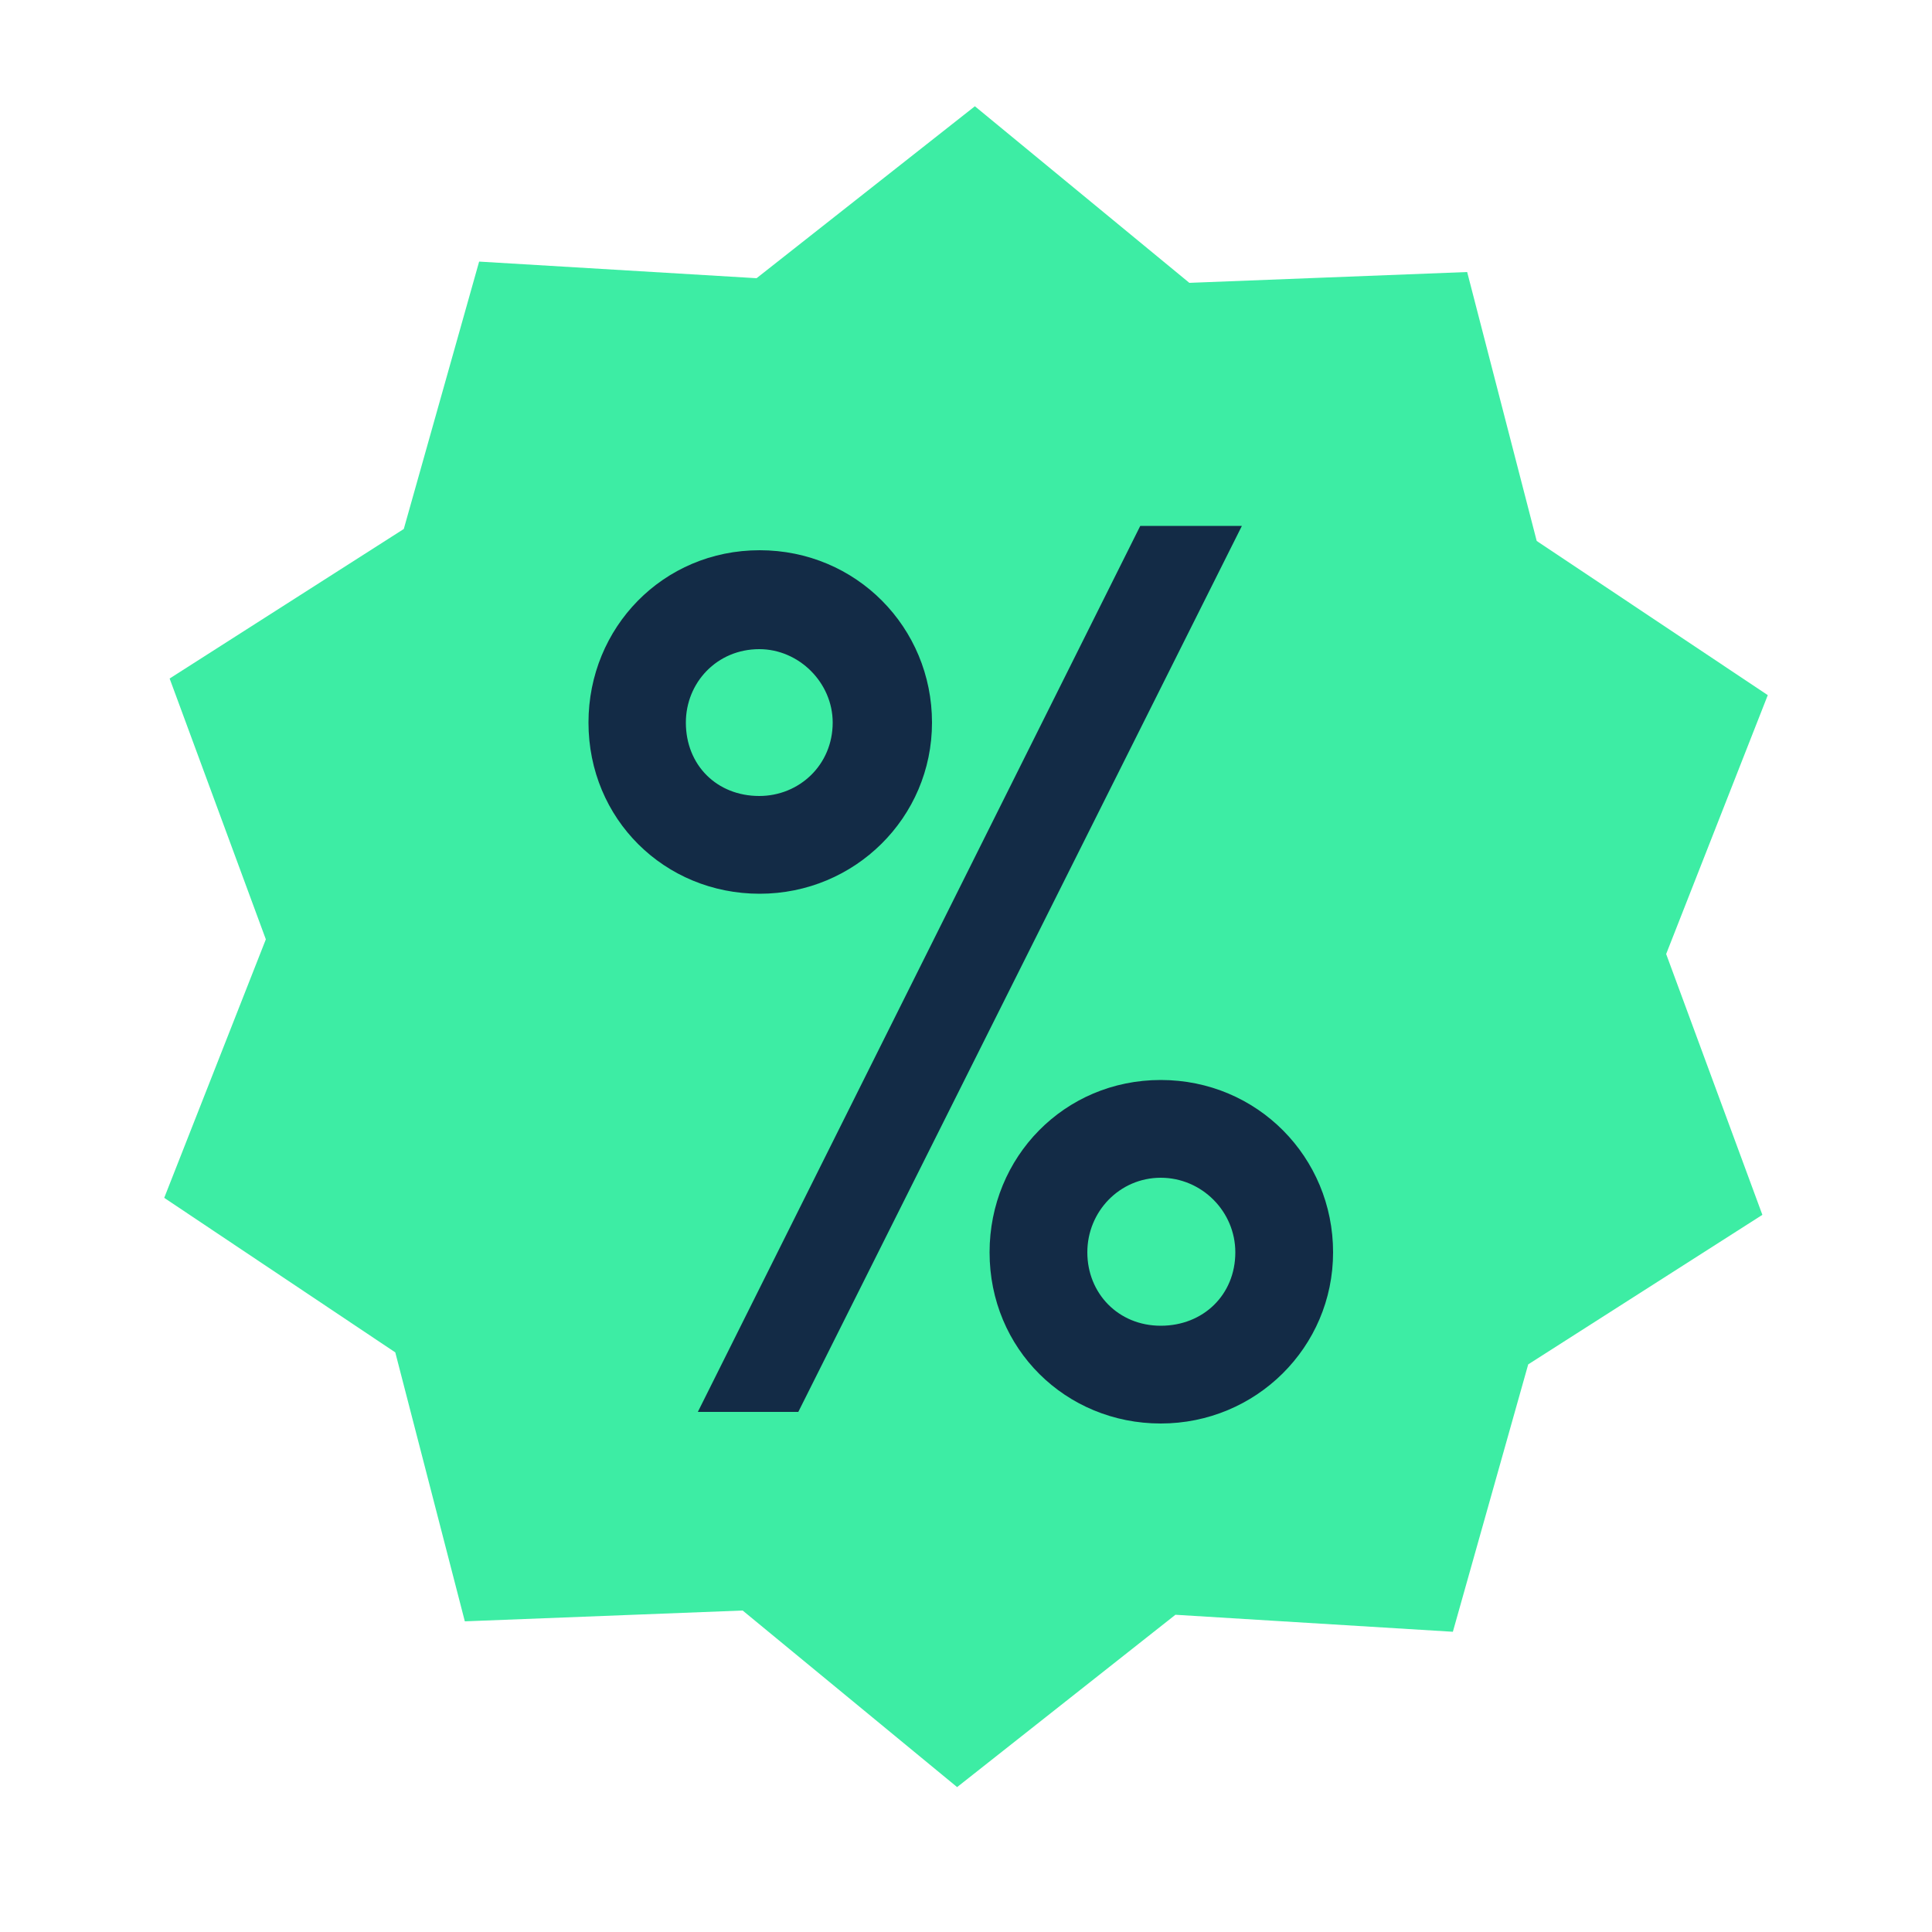 <?xml version="1.0" encoding="UTF-8"?><svg id="uuid-62d89a44-11a4-43d7-92a9-d4b32ee7779e" xmlns="http://www.w3.org/2000/svg" viewBox="0 0 50 50"><polygon points="30.78 7.32 37.97 7.04 39.77 14 45.75 17.99 43.12 24.69 45.61 31.44 39.55 35.31 37.6 42.23 30.42 41.79 24.77 46.25 19.22 41.68 12.03 41.96 10.23 35 4.25 31 6.88 24.31 4.39 17.56 10.45 13.69 12.4 6.77 19.58 7.2 25.23 2.75 30.78 7.32" fill="#3deda4"/><path d="m15.23,18.7c0-2.46,1.93-4.46,4.43-4.46s4.46,2,4.46,4.46-2,4.43-4.46,4.43-4.43-1.93-4.43-4.43Zm6.32,0c0-1.03-.87-1.9-1.9-1.9-1.1,0-1.9.87-1.9,1.9,0,1.1.8,1.9,1.9,1.9,1.03,0,1.9-.8,1.9-1.9Zm-3.49,17.84l11.45-22.93h2.63l-11.48,22.93h-2.6Zm7.55-4.13c0-2.46,1.93-4.46,4.43-4.46s4.46,2,4.46,4.46-2,4.43-4.46,4.43-4.43-1.93-4.43-4.43Zm6.36,0c0-1.06-.87-1.93-1.93-1.93s-1.9.87-1.9,1.93.8,1.9,1.9,1.9,1.93-.8,1.93-1.9Z" fill="#132b46"/></svg>